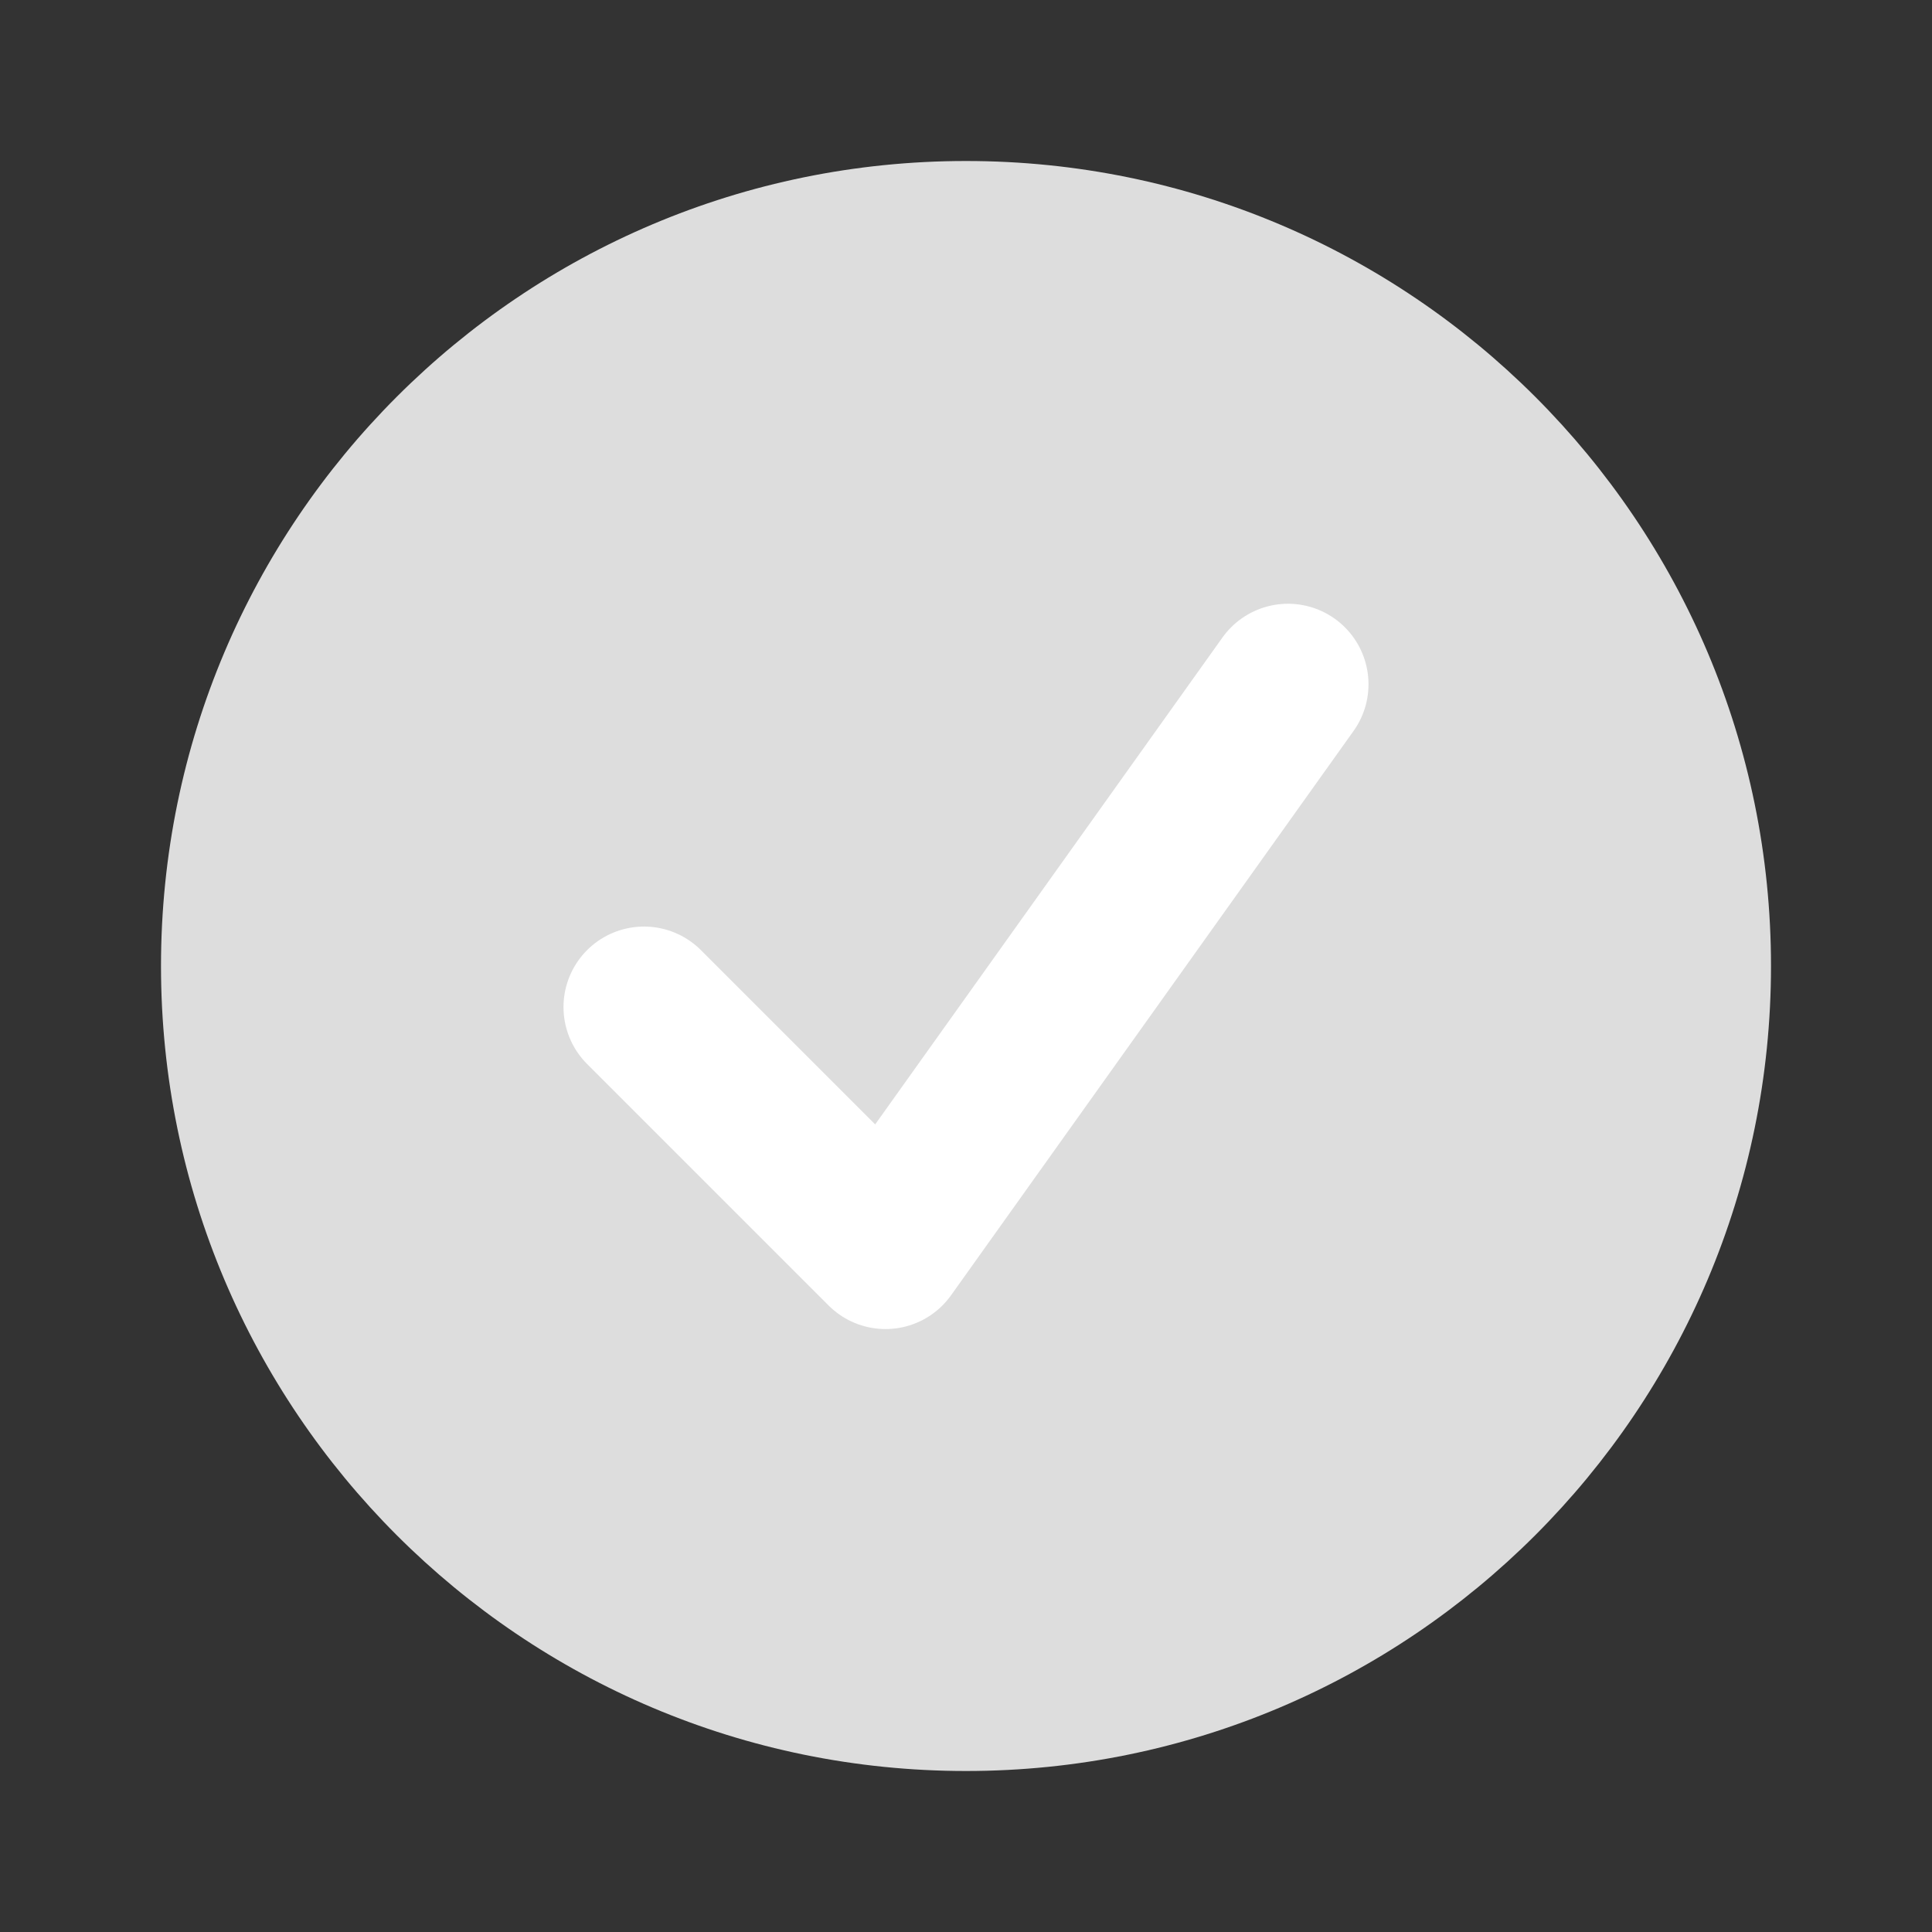 <svg width="24" height="24" viewBox="0 0 24 24" fill="none" xmlns="http://www.w3.org/2000/svg">
<rect x="0" y="0" width="24" height="24" fill="#333333" stroke="none"/>
<g id="ic_checkOff">
<path id="Vector" d="M12 22C17.523 22 22 17.523 22 12C22 6.477 17.523 2 12 2C6.477 2 2 6.477 2 12C2 17.523 6.477 22 12 22Z" fill="#DDDDDD"/>
<path id="Vector_2" d="M16 8.5L11 15.51L8 12.51" stroke="white" stroke-width="2" stroke-linecap="round" stroke-linejoin="round"/>
</g>
</svg>
